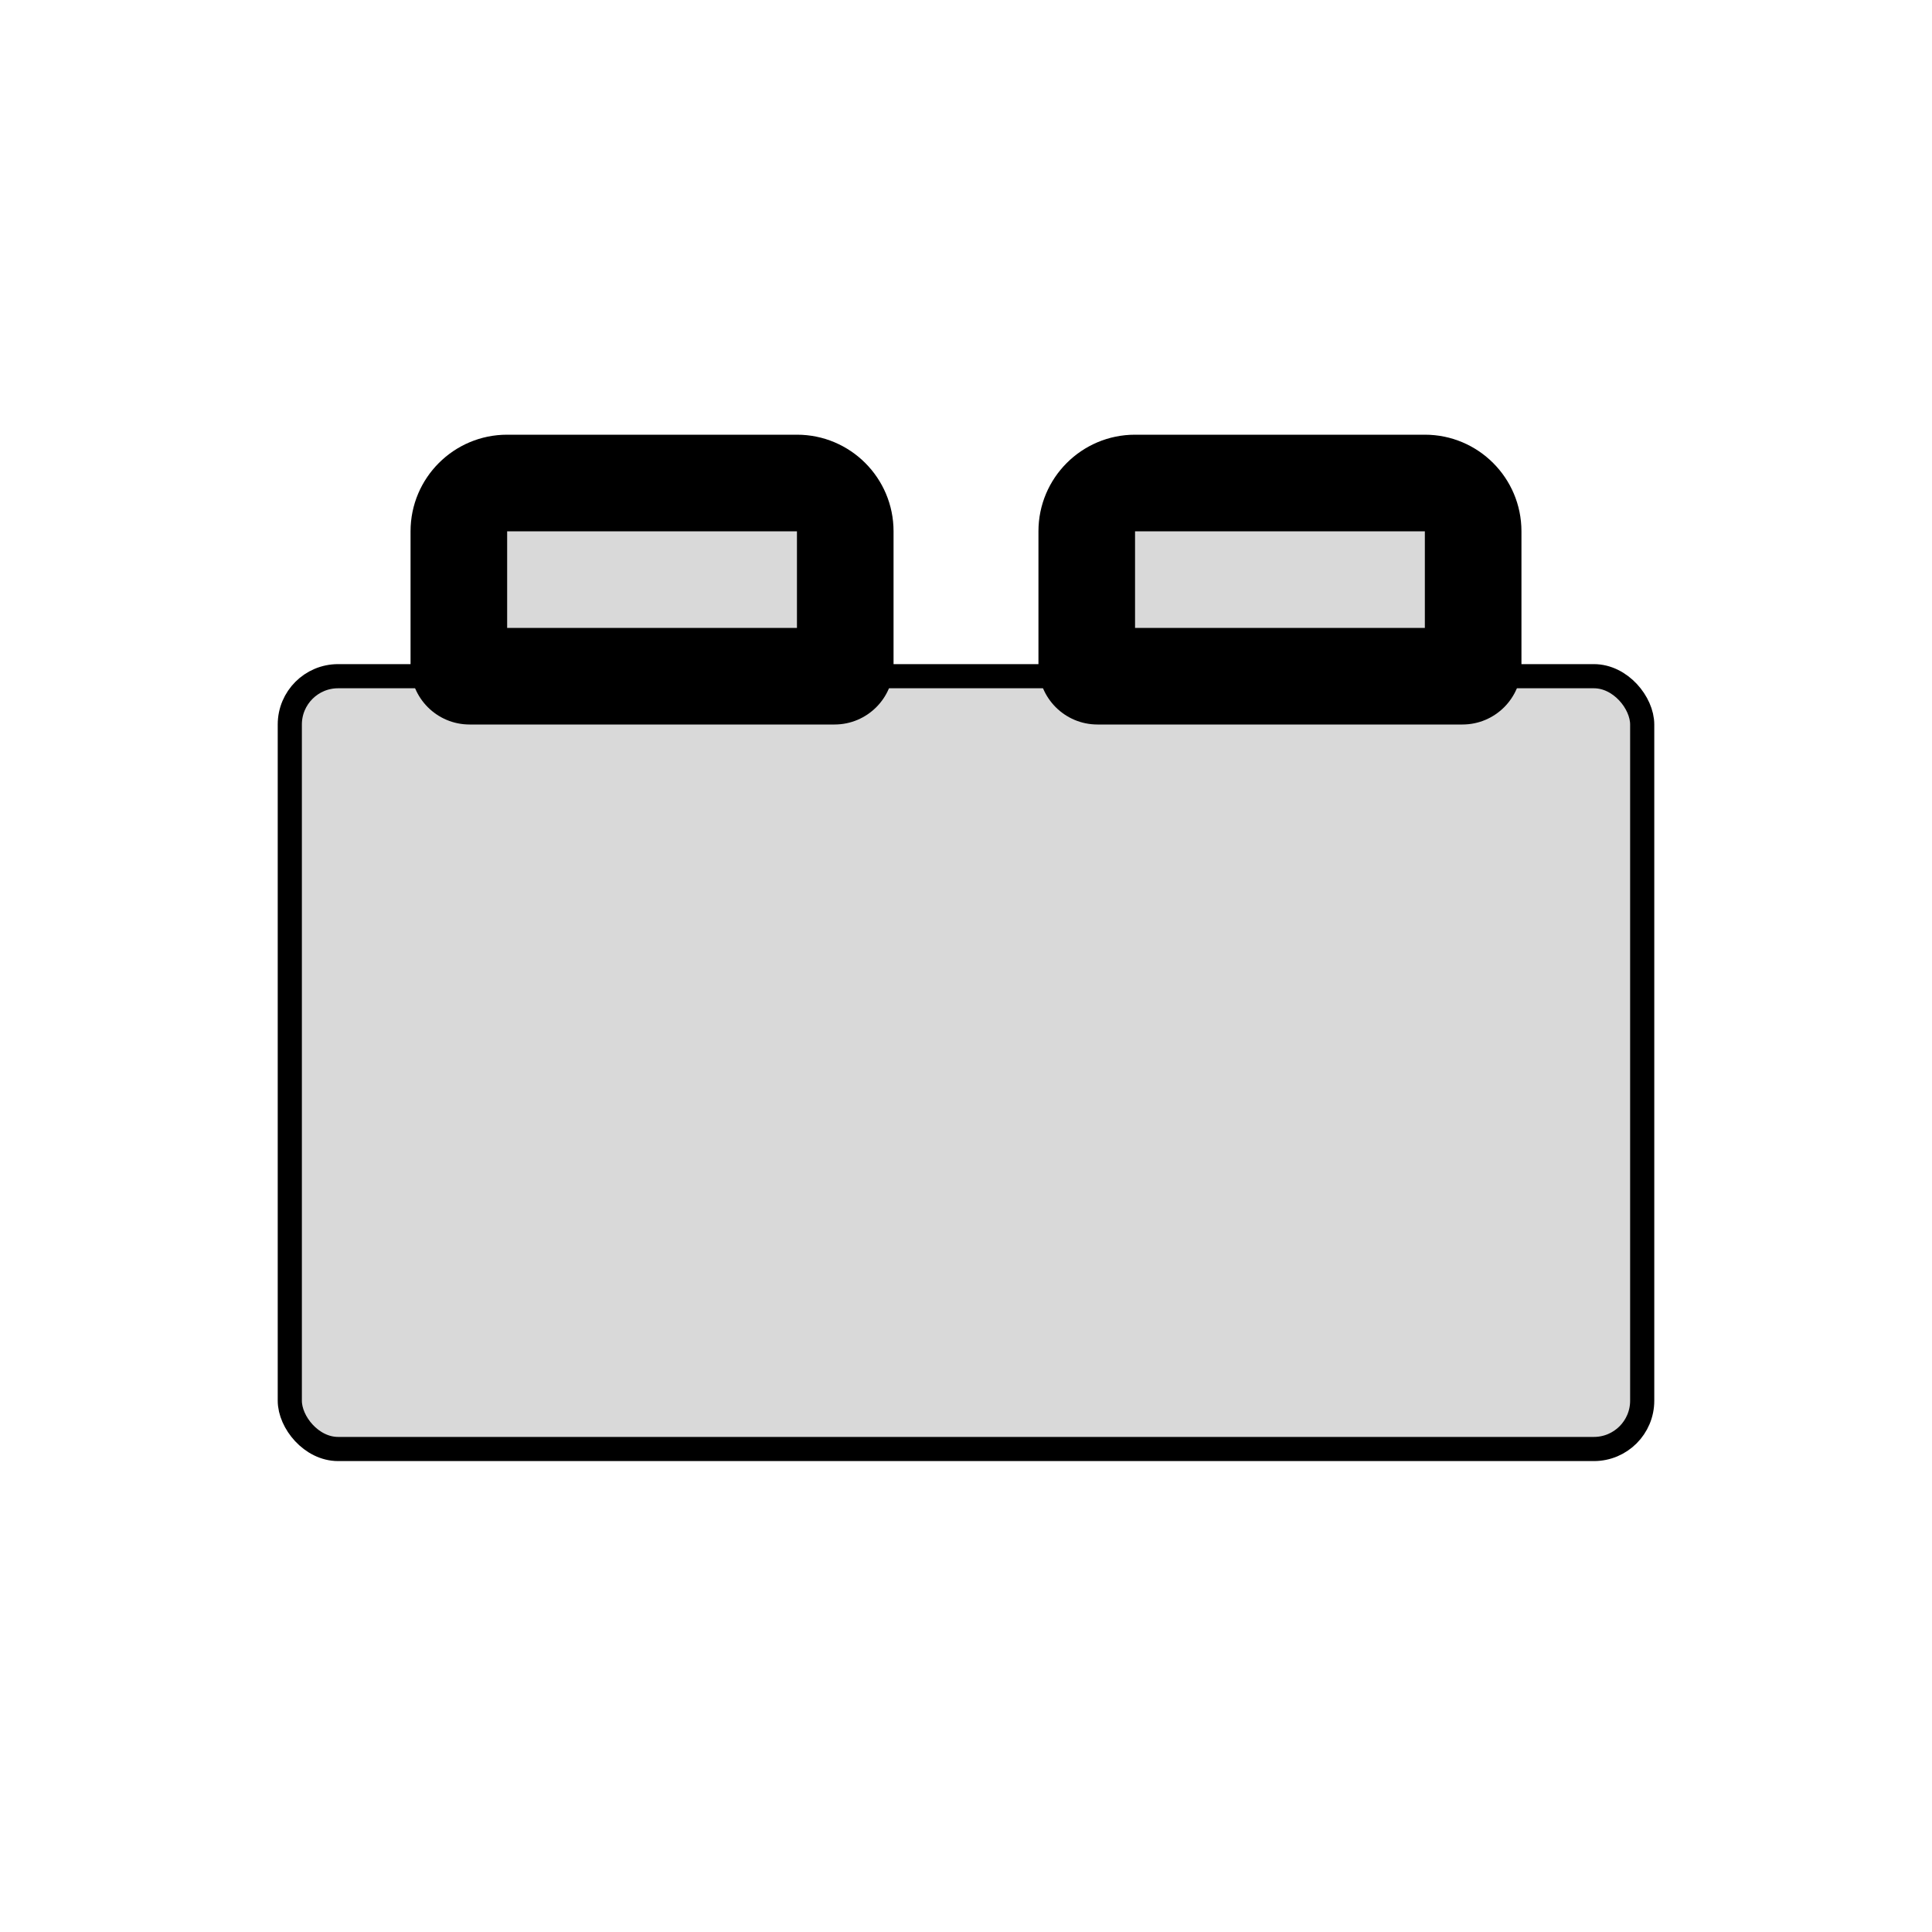 <svg viewBox="0 0 80 80" fill="none">
  <rect x="12" y="28" width="56" height="32" rx="2" fill="currentColor" fill-opacity="0.15" stroke="currentColor" stroke-linecap="round" stroke-linejoin="round" />
  <path fill-rule="evenodd" clip-rule="evenodd" d="M35 22C35 20.895 34.105 20 33 20H21C19.895 20 19 20.895 19 22V27.556C19 27.801 19.199 28 19.444 28H34.556C34.801 28 35 27.801 35 27.556V22Z" fill="currentColor" fill-opacity="0.15" />
  <path d="M21 22H33V18H21V22ZM21 27.556V22H17V27.556H21ZM19.444 30H34.556V26H19.444V30ZM33 22V27.556H37V22H33ZM34.556 30C35.906 30 37 28.906 37 27.556H33C33 26.696 33.696 26 34.556 26V30ZM17 27.556C17 28.906 18.094 30 19.444 30V26C20.304 26 21 26.696 21 27.556H17ZM33 22H37C37 19.791 35.209 18 33 18V22ZM21 18C18.791 18 17 19.791 17 22H21V22V18Z" fill="currentColor" />
  <path fill-rule="evenodd" clip-rule="evenodd" d="M61 22C61 20.895 60.105 20 59 20H47C45.895 20 45 20.895 45 22V27.556C45 27.801 45.199 28 45.444 28H60.556C60.801 28 61 27.801 61 27.556V22Z" fill="currentColor" fill-opacity="0.15" />
  <path d="M47 22H59V18H47V22ZM47 27.556V22H43V27.556H47ZM45.444 30H60.556V26H45.444V30ZM59 22V27.556H63V22H59ZM60.556 30C61.906 30 63 28.906 63 27.556H59C59 26.696 59.696 26 60.556 26V30ZM43 27.556C43 28.906 44.094 30 45.444 30V26C46.304 26 47 26.696 47 27.556H43ZM59 22H63C63 19.791 61.209 18 59 18V22ZM47 18C44.791 18 43 19.791 43 22H47V22V18Z" fill="currentColor" />
</svg>